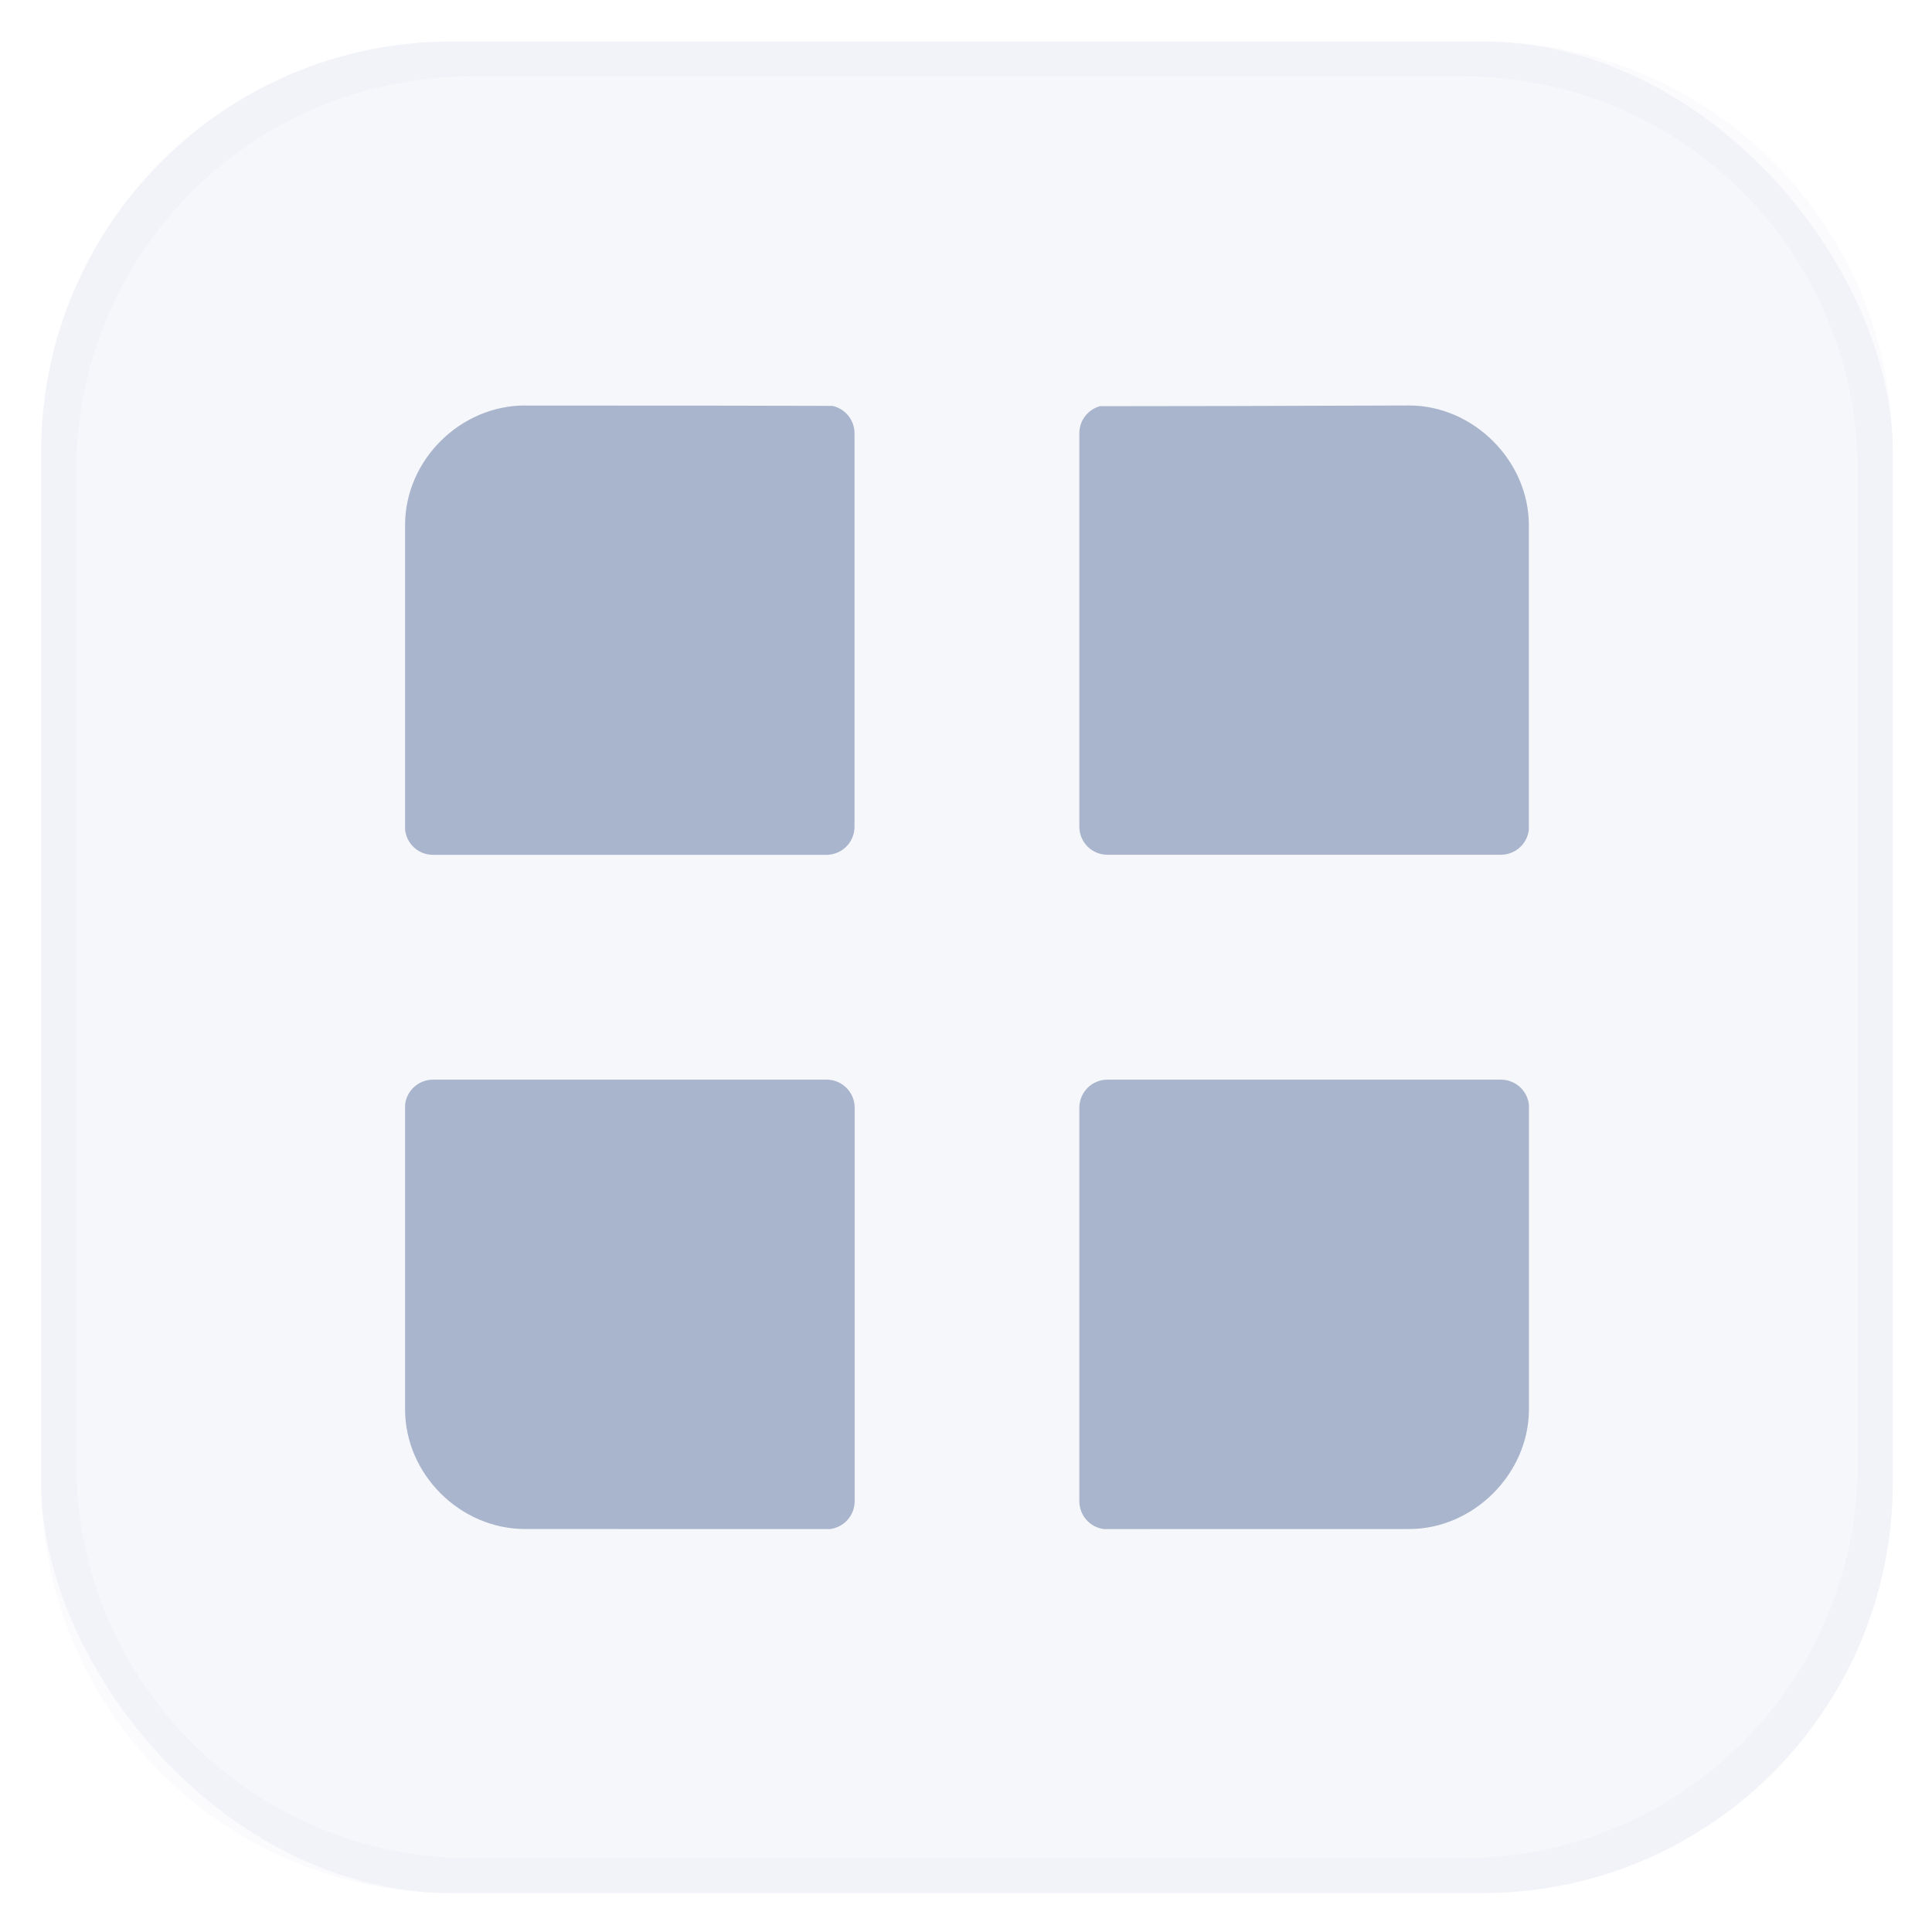 <?xml version="1.0" encoding="UTF-8" standalone="no"?>
<svg
   width="24"
   height="24"
   version="1.1"
   id="svg46"
   sodipodi:docname="start.svg"
   inkscape:version="1.2.2 (b0a8486541, 2022-12-01)"
   xmlns:inkscape="http://www.inkscape.org/namespaces/inkscape"
   xmlns:sodipodi="http://sodipodi.sourceforge.net/DTD/sodipodi-0.dtd"
   xmlns="http://www.w3.org/2000/svg"
   xmlns:svg="http://www.w3.org/2000/svg"
   xmlns:rdf="http://www.w3.org/1999/02/22-rdf-syntax-ns#"
   xmlns:cc="http://creativecommons.org/ns#"
   xmlns:dc="http://purl.org/dc/elements/1.1/">
  <sodipodi:namedview
     pagecolor="#ffffff"
     bordercolor="#666666"
     borderopacity="1"
     objecttolerance="10"
     gridtolerance="10"
     guidetolerance="10"
     inkscape:pageopacity="0"
     inkscape:pageshadow="2"
     inkscape:window-width="1920"
     inkscape:window-height="1026"
     id="namedview48"
     showgrid="false"
     inkscape:zoom="20.097075"
     inkscape:cx="7.1154633"
     inkscape:cy="10.897108"
     inkscape:window-x="0"
     inkscape:window-y="24"
     inkscape:window-maximized="1"
     inkscape:current-layer="svg46"
     inkscape:document-rotation="0"
     inkscape:pagecheckerboard="0"
     inkscape:showpageshadow="2"
     inkscape:deskcolor="#d1d1d1" />
  <defs
     id="defs1">
    <style
       id="current-color-scheme"
       type="text/css">.ColorScheme-Text {
        color:#a1adc8;
      }</style>
  </defs>
  <rect
     ry="0"
     rx="0"
     y="-1.166391e-06"
     x="3.1827469e-07"
     height="24"
     width="24"
     id="rect768"
     style="display:inline;opacity:0.719;fill:none;fill-opacity:1;stroke-width:2.191;stroke-linecap:round;stroke-linejoin:round;stroke-dasharray:none" />
  <rect
     ry="5.1"
     rx="5.1"
     y="0.515"
     x="0.511"
     height="23.002"
     width="23.002"
     id="rect849-3"
     class="ColorScheme-Text"
     style="display:inline;opacity:0.1;fill:currentColor;fill-opacity:1;stroke-width:2.1;stroke-linecap:round;stroke-linejoin:round;stroke-dasharray:none" />
  <path
     id="rect849-3-3"
     class="ColorScheme-Text"
     style="display:inline;opacity:0.05;fill:currentColor;fill-opacity:1;stroke-width:2.1;stroke-linecap:round;stroke-linejoin:round;stroke-dasharray:none"
     d="m 5.611,0.515 c -2.825,0 -5.1,2.274 -5.1,5.1 V 18.416 c 0,2.825 2.274,5.101 5.1,5.101 H 18.413 c 2.825,0 5.1,-2.275 5.1,-5.101 V 5.615 c 0,-2.825 -2.274,-5.1 -5.1,-5.1 z m 0.242,0.434 H 18.171 c 2.719,0 4.907,2.189 4.907,4.907 V 18.175 c 0,2.719 -2.189,4.907 -4.907,4.907 H 5.854 c -2.719,0 -4.907,-2.189 -4.907,-4.907 V 5.857 c 0,-2.719 2.189,-4.907 4.907,-4.907 z" />
  <path
     d="m 14.344,13.424 h 13.033 c 0.516,0 0.931,0.415 0.931,0.931 v 13.033 c 0,0.516 -0.415,0.931 -0.931,0.931 H 14.344 c -0.516,0 -0.931,-0.415 -0.931,-0.931 V 14.355 c 0,-0.516 0.415,-0.931 0.931,-0.931 z m 22.343,0 h 13.033 c 0.516,0 0.931,0.415 0.931,0.931 v 13.033 c 0,0.516 -0.415,0.931 -0.931,0.931 h -13.033 c -0.516,0 -0.931,-0.415 -0.931,-0.931 V 14.355 c 0,-0.516 0.415,-0.931 0.931,-0.931 z M 14.344,35.767 h 13.033 c 0.516,0 0.931,0.415 0.931,0.931 v 13.033 c 0,0.516 -0.415,0.931 -0.931,0.931 H 14.344 c -0.516,0 -0.931,-0.415 -0.931,-0.931 V 36.698 c 0,-0.516 0.415,-0.931 0.931,-0.931 z m 22.343,0 h 13.033 c 0.516,0 0.931,0.415 0.931,0.931 v 13.033 c 0,0.516 -0.415,0.931 -0.931,0.931 H 36.687 c -0.516,0 -0.931,-0.415 -0.931,-0.931 V 36.698 c 0,-0.516 0.415,-0.931 0.931,-0.931 z"
     id="path2"
     style="display:none;opacity:0.9;fill:#979daf;fill-opacity:1;stroke-width:3.724" />
  <path
     id="path2-6"
     class="ColorScheme-Text"
     style="opacity:0.9;fill:currentColor;fill-opacity:1;stroke-width:1.156"
     d="m 6.522,5.037 c -0.8,0 -1.49,0.674 -1.49,1.487 v 3.782 c 0.018,0.176 0.166,0.313 0.347,0.313 h 4.887 c 0.193,0 0.349,-0.156 0.349,-0.349 v -4.887 c 0,-0.168 -0.118,-0.307 -0.275,-0.341 -0.864,-0.003 -1.889,-0.004 -3.819,-0.004 z m 10.983,0 c -1.74,0.006 -2.933,0.009 -3.841,0.009 -0.148,0.041 -0.256,0.175 -0.256,0.336 v 4.887 c 0,0.193 0.155,0.349 0.349,0.349 h 4.887 c 0.181,0 0.33,-0.137 0.348,-0.313 V 6.524 c 0,-0.8 -0.688,-1.487 -1.488,-1.487 z M 5.379,13.412 c -0.181,0 -0.329,0.137 -0.347,0.313 v 3.781 c 0,0.813 0.69,1.488 1.49,1.488 2.195,9.37e-4 2.808,7.12e-4 3.787,7.49e-4 0.174,-0.021 0.308,-0.168 0.308,-0.347 v -4.887 c 0,-0.193 -0.156,-0.349 -0.349,-0.349 z m 8.378,0 c -0.193,0 -0.349,0.155 -0.349,0.349 v 4.887 c 0,0.179 0.134,0.327 0.308,0.347 0.917,-3.56e-4 1.648,-7.5e-4 3.789,-7.5e-4 0.8,0 1.488,-0.688 1.488,-1.488 V 13.726 C 18.975,13.549 18.826,13.412 18.645,13.412 Z"
     inkscape:label="path3" />
</svg>
